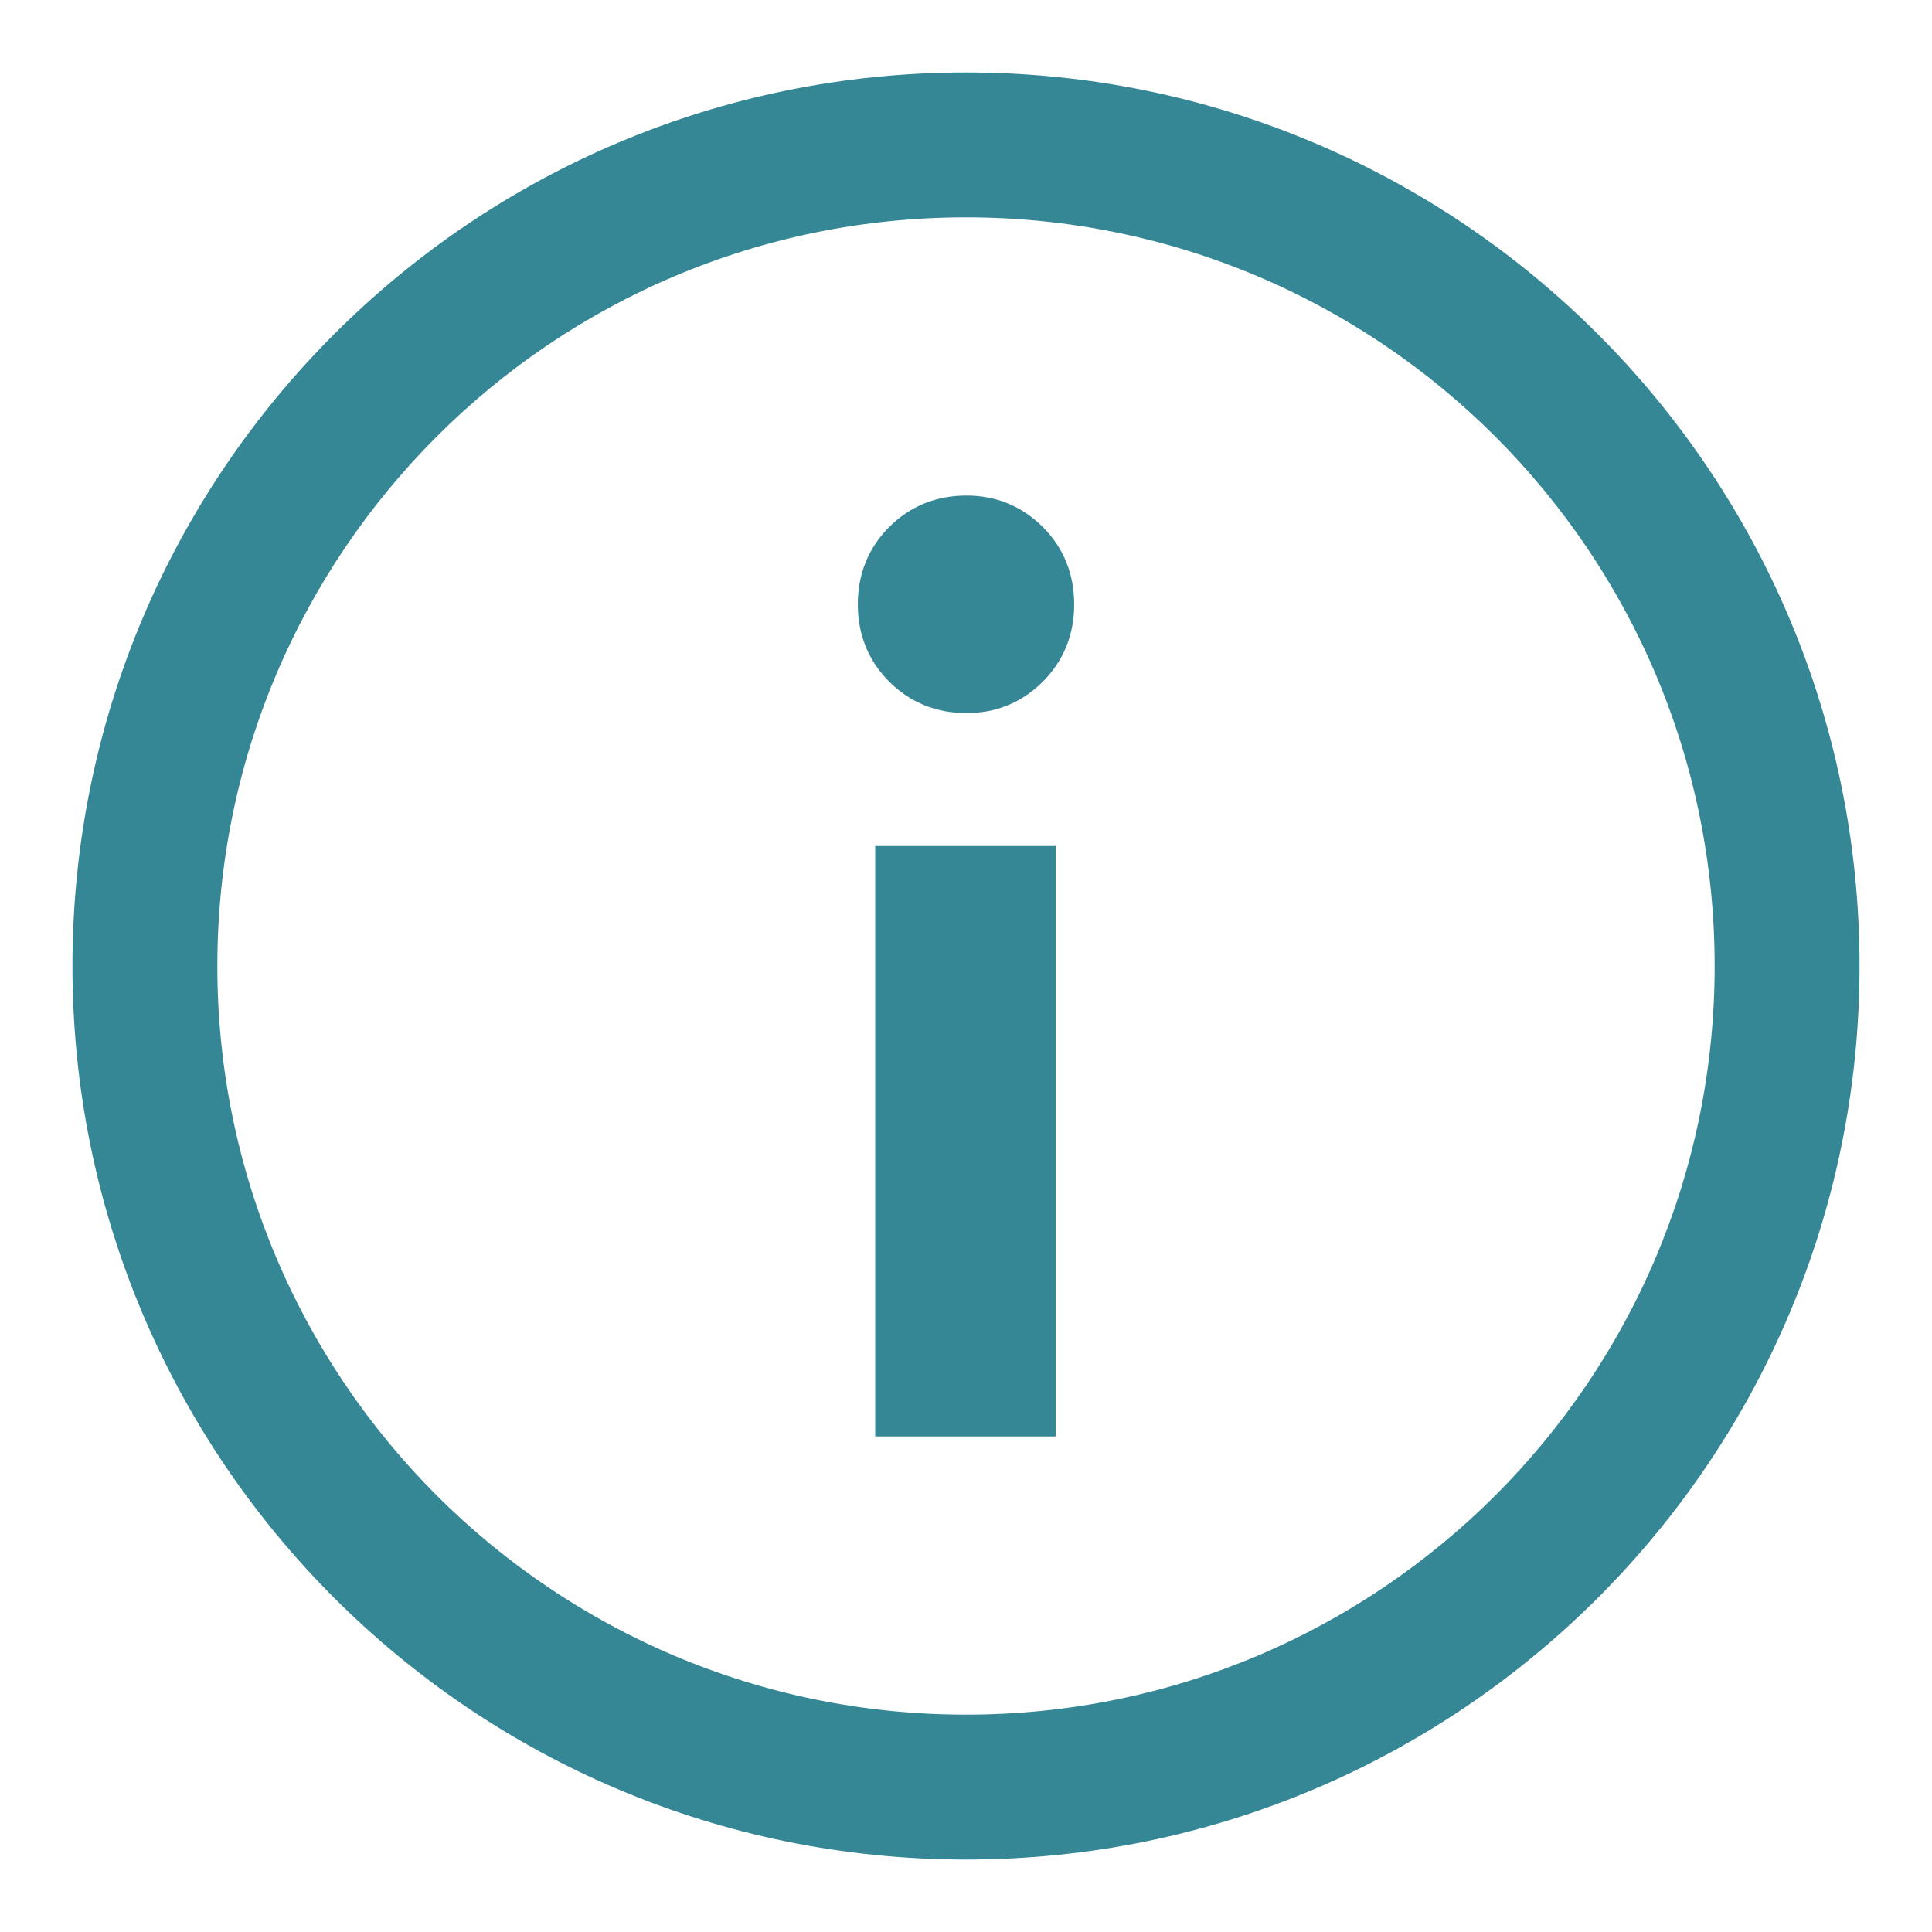 <svg width="20" height="20" viewBox="0 0 20 20" fill="none" xmlns="http://www.w3.org/2000/svg">
<path d="M9.382 6.88C9.55 7.048 9.758 7.132 10.006 7.132C10.246 7.132 10.45 7.048 10.618 6.88C10.786 6.712 10.87 6.504 10.87 6.256C10.87 6.008 10.786 5.8 10.618 5.632C10.45 5.464 10.246 5.38 10.006 5.38C9.758 5.38 9.55 5.464 9.382 5.632C9.214 5.8 9.13 6.008 9.13 6.256C9.13 6.504 9.214 6.712 9.382 6.88Z" fill="#368796"/>
<path d="M10.678 14.62V9.008H9.31V14.62H10.678Z" fill="#368796"/>
<path fill-rule="evenodd" clip-rule="evenodd" d="M19 10C19 14.971 14.971 19 10 19C5.029 19 1 14.971 1 10C1 5.029 5.029 1 10 1C14.971 1 19 5.029 19 10ZM18 10C18 14.418 14.418 18 10 18C5.582 18 2 14.418 2 10C2 5.582 5.582 2 10 2C14.418 2 18 5.582 18 10Z" fill="#368796"/>
<path d="M9.382 6.88C9.55 7.048 9.758 7.132 10.006 7.132C10.246 7.132 10.45 7.048 10.618 6.88C10.786 6.712 10.87 6.504 10.87 6.256C10.87 6.008 10.786 5.8 10.618 5.632C10.45 5.464 10.246 5.38 10.006 5.38C9.758 5.38 9.55 5.464 9.382 5.632C9.214 5.8 9.13 6.008 9.13 6.256C9.13 6.504 9.214 6.712 9.382 6.88Z" stroke="#368796" stroke-width="0.5"/>
<path d="M10.678 14.62V9.008H9.31V14.62H10.678Z" stroke="#368796" stroke-width="0.5"/>
<path fill-rule="evenodd" clip-rule="evenodd" d="M19 10C19 14.971 14.971 19 10 19C5.029 19 1 14.971 1 10C1 5.029 5.029 1 10 1C14.971 1 19 5.029 19 10ZM18 10C18 14.418 14.418 18 10 18C5.582 18 2 14.418 2 10C2 5.582 5.582 2 10 2C14.418 2 18 5.582 18 10Z" stroke="#368796" stroke-width="0.5"/>
</svg>
